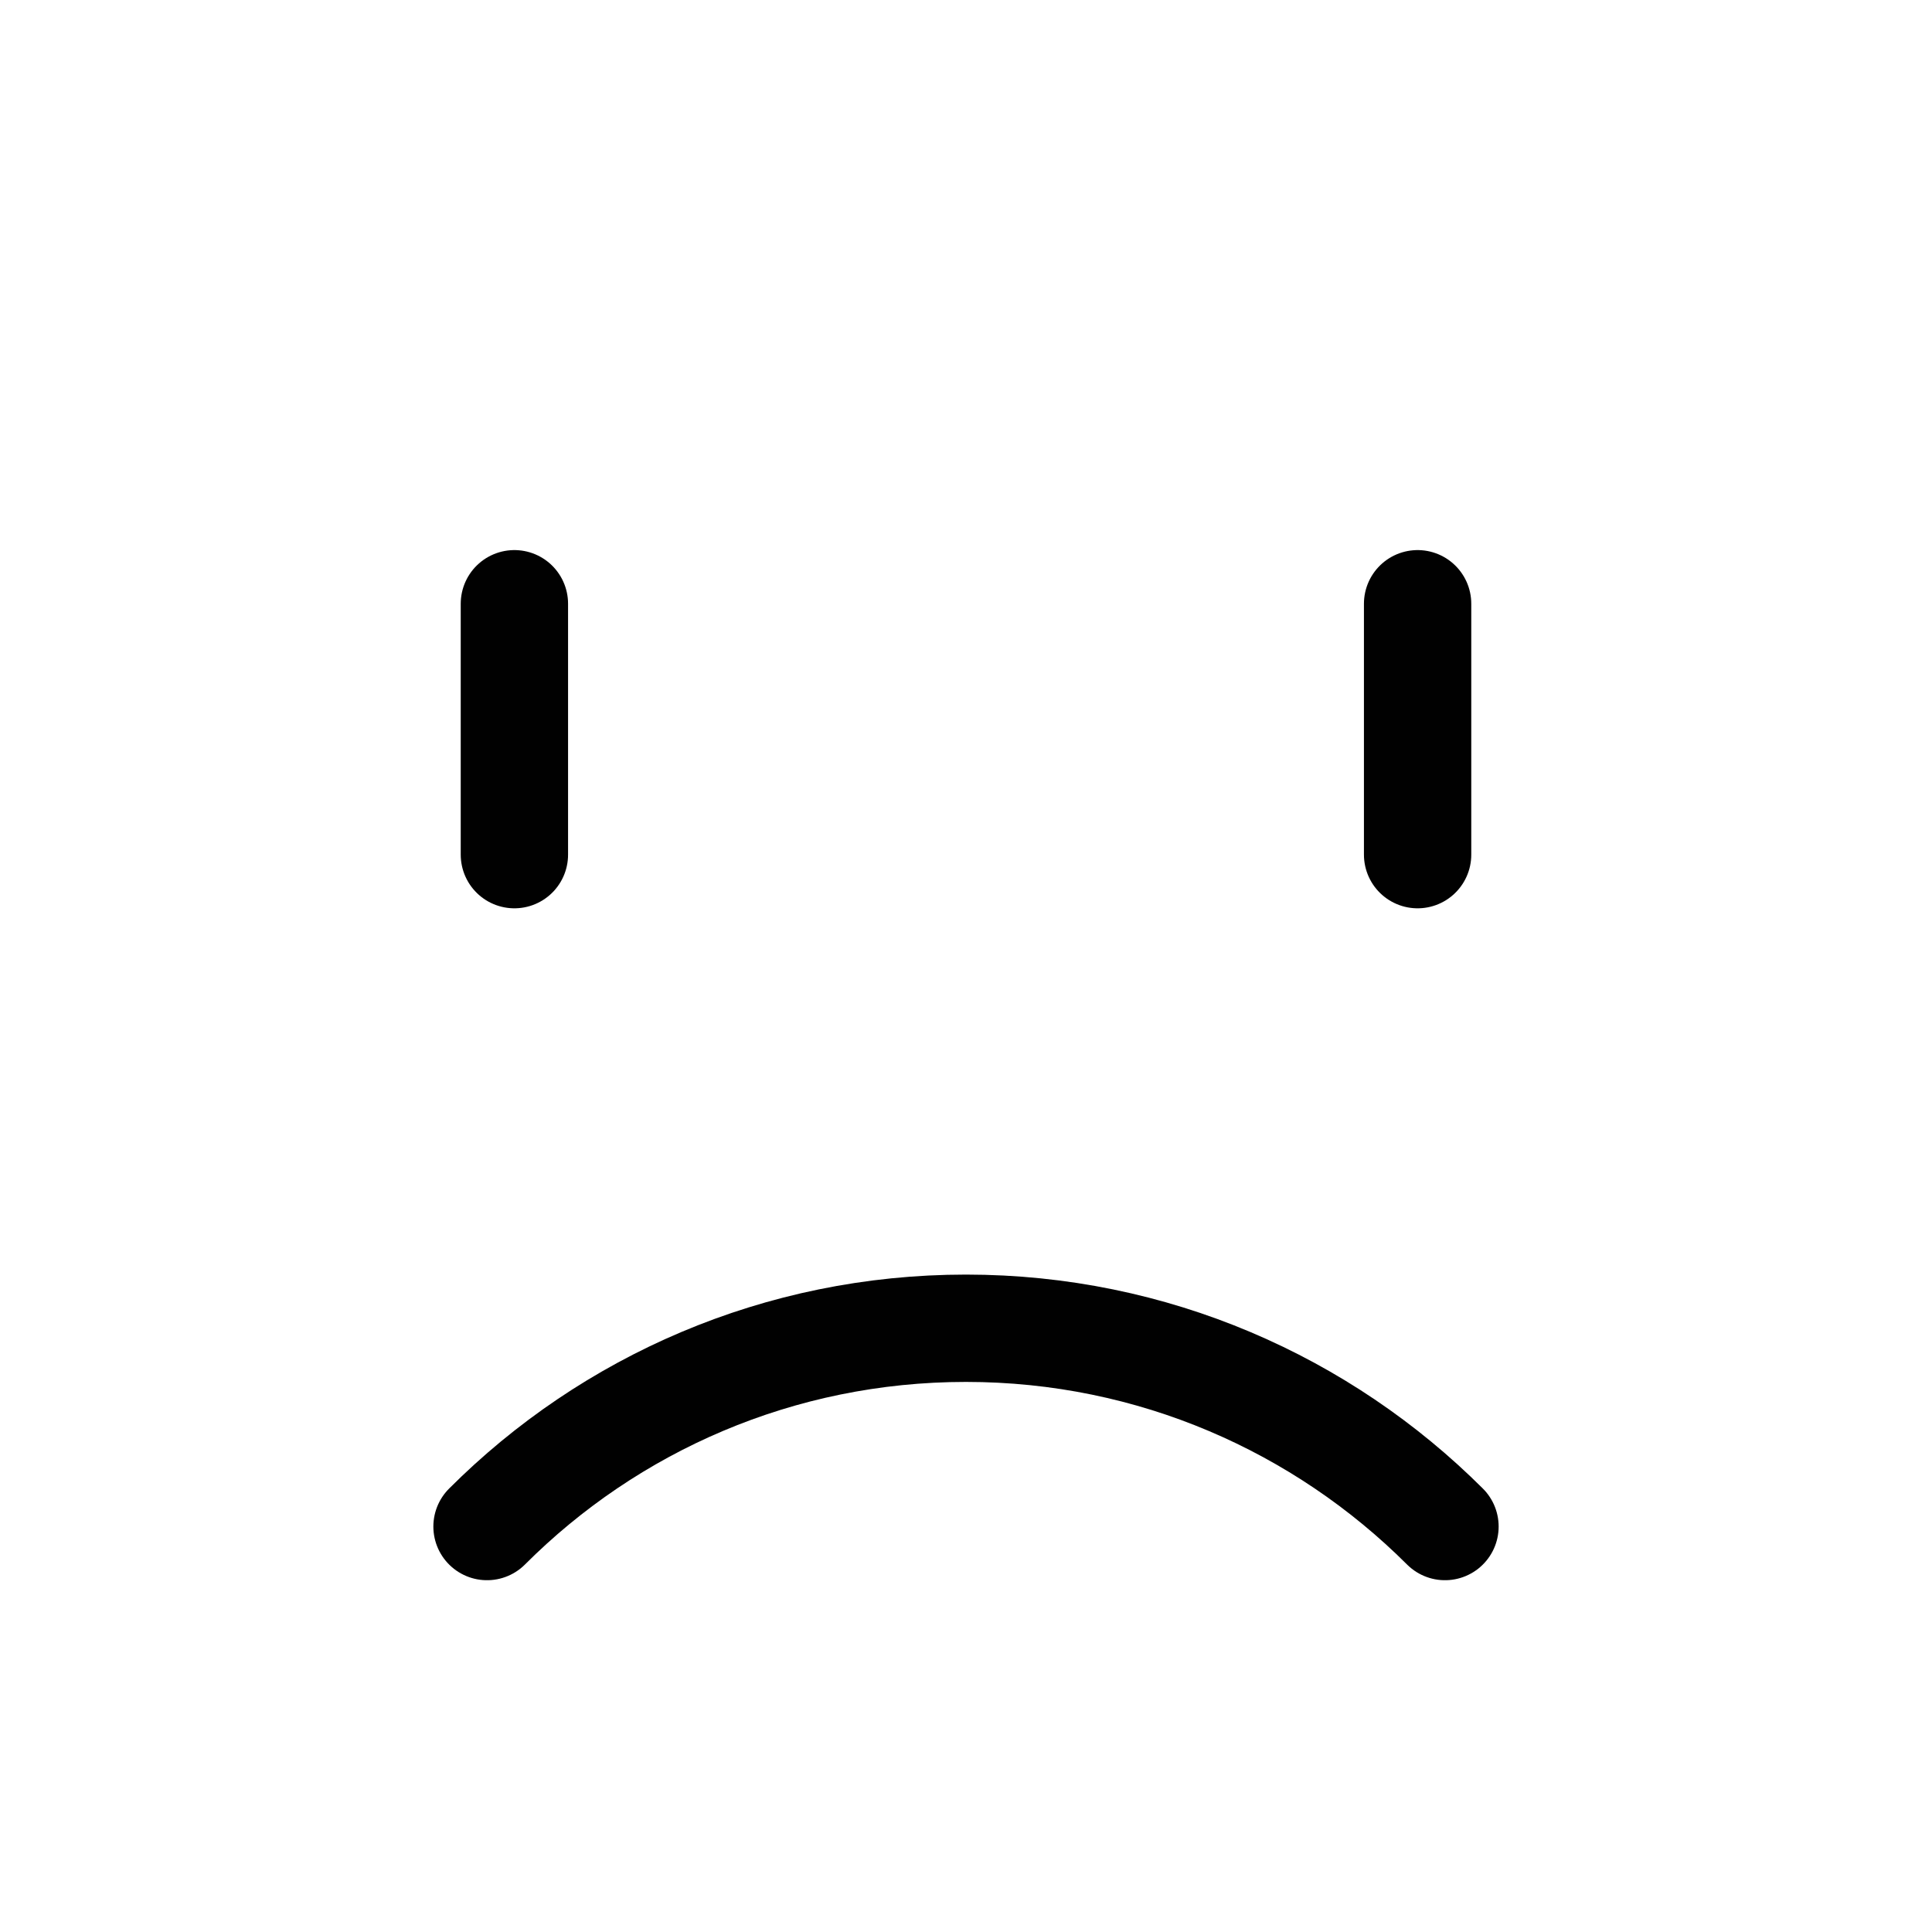 <?xml version="1.0" encoding="UTF-8"?>
<svg id="Layer_1" data-name="Layer 1" xmlns="http://www.w3.org/2000/svg" viewBox="0 0 72 72">
  <path d="M18.15,56.89c4.57-4.57,10.88-7.39,17.85-7.39s13.28,2.83,17.85,7.39" style="fill: none; stroke: #010101; stroke-linecap: round; stroke-miterlimit: 10; stroke-width: 4px;"/>
  <line x1="52.83" y1="31.85" x2="52.83" y2="22.5" style="fill: #fff; stroke: #010101; stroke-linecap: round; stroke-linejoin: round; stroke-width: 4px;"/>
  <line x1="19.17" y1="31.85" x2="19.17" y2="22.5" style="fill: #fff; stroke: #010101; stroke-linecap: round; stroke-linejoin: round; stroke-width: 4px;"/>
</svg>